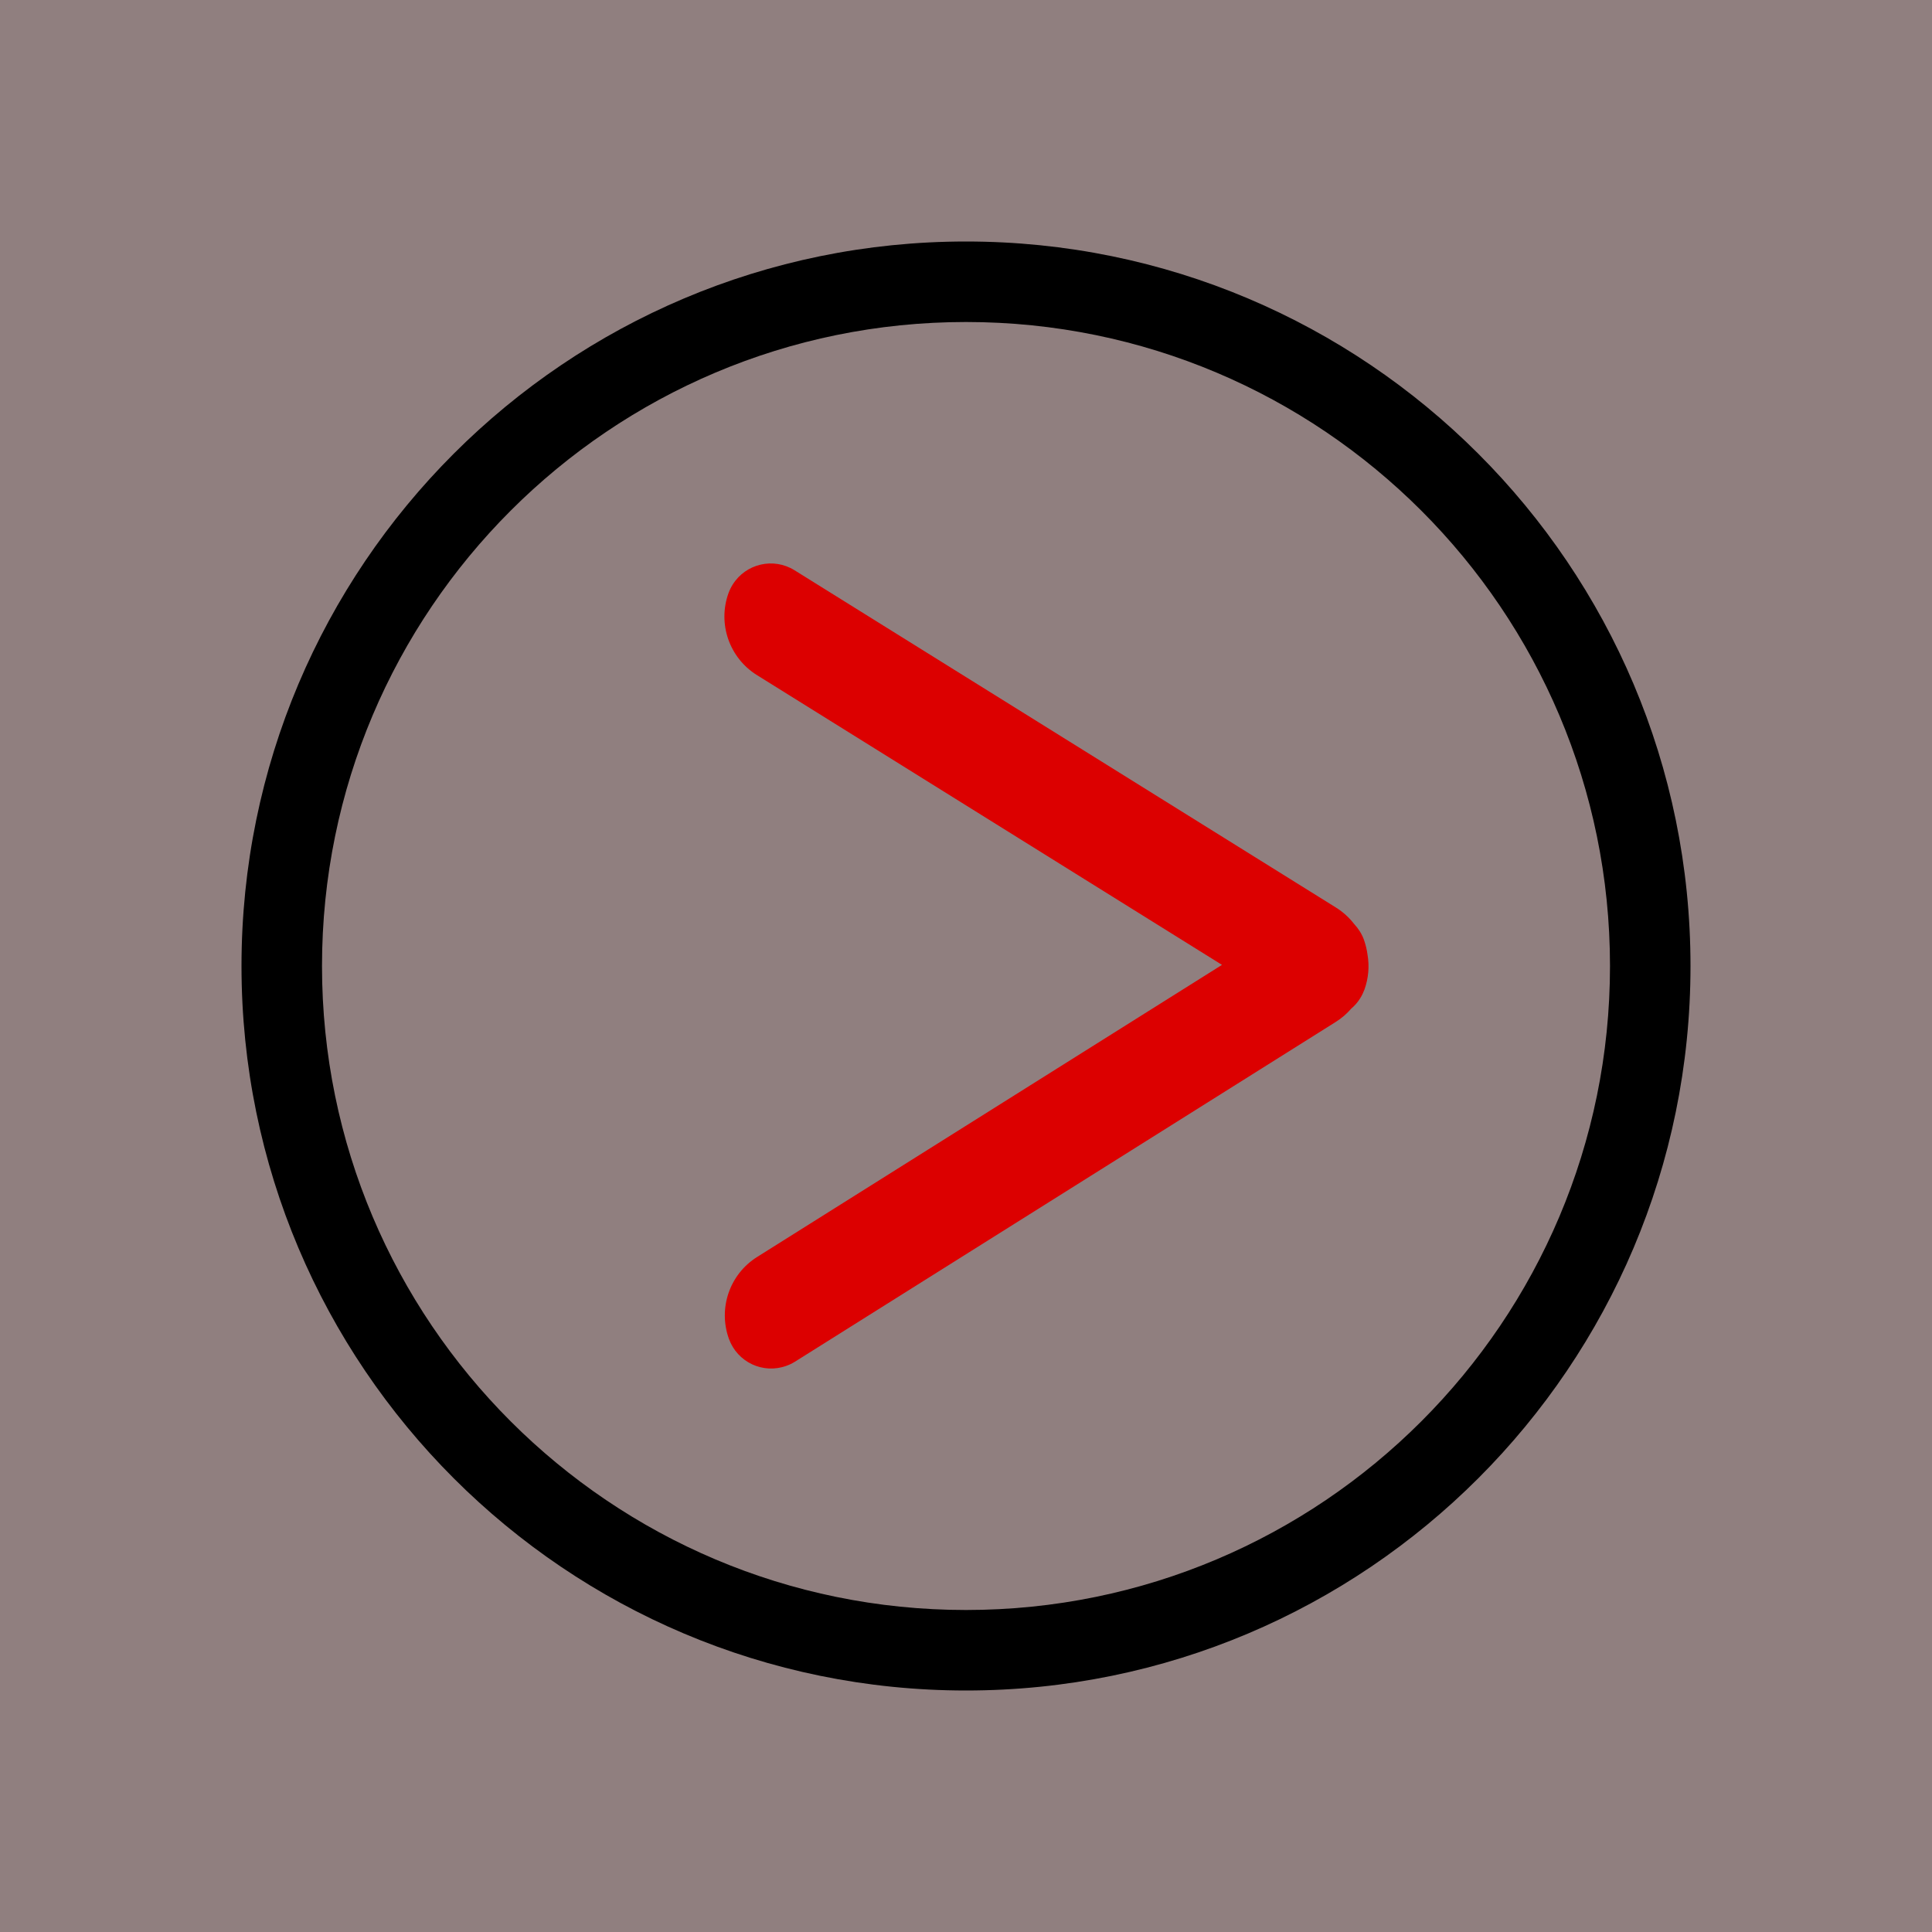 <?xml version="1.0" encoding="UTF-8"?>
<svg width="24px" height="24px" viewBox="0 0 24 24" version="1.1" xmlns="http://www.w3.org/2000/svg" xmlns:xlink="http://www.w3.org/1999/xlink">
    <!-- Generator: Sketch 53 (72520) - https://sketchapp.com -->
    <title>JIJE图标/进入符触发</title>
    <desc>Created with Sketch.</desc>
    <g id="JIJE图标/进入符触发" stroke="none" stroke-width="1" fill="none" fill-rule="evenodd">
        <rect fill="#907F7F" x="0" y="0" width="24" height="24"></rect>
        <g id="JIJE图标/菜单触发" fill="#000000" fill-rule="nonzero" opacity="0">
            <rect id="Rectangle" x="0" y="0" width="24" height="24"></rect>
        </g>
        <path d="M12,3 C7.03,3 3,7.03 3,12 C3,16.97 7.03,21 12,21 C16.97,21 21,16.97 21,12 C21,7.03 16.97,3 12,3 Z M12,20 C7.583,20 4,16.417 4,12 C4,7.583 7.583,4 12,4 C16.417,4 20,7.583 20,12 C20,16.417 16.417,20 12,20 Z" id="Shape-Copy" fill="#000000" fill-rule="nonzero"></path>
        <path d="M10.82,11.986 L16.594,15.614 C16.936,15.828 17.082,16.252 16.945,16.632 C16.84,16.922 16.521,17.072 16.232,16.967 C16.194,16.954 16.158,16.936 16.124,16.915 L9.407,12.695 C9.334,12.649 9.269,12.593 9.214,12.529 C9.171,12.493 9.133,12.449 9.102,12.399 C9.081,12.365 9.064,12.329 9.05,12.292 C8.999,12.149 8.988,12.001 9.012,11.86 C9.02,11.798 9.035,11.737 9.056,11.676 C9.083,11.601 9.125,11.536 9.176,11.481 C9.238,11.401 9.314,11.33 9.404,11.274 L16.13,7.084 C16.392,6.921 16.736,7.001 16.899,7.263 C16.92,7.296 16.937,7.332 16.951,7.37 C17.087,7.75 16.939,8.174 16.596,8.387 L10.82,11.986 Z" id="Combined-Shape-Copy" fill="#DC0000" transform="translate(13, 12) scale(-1, 1) translate(-13, -12) "></path>
    </g>
</svg>